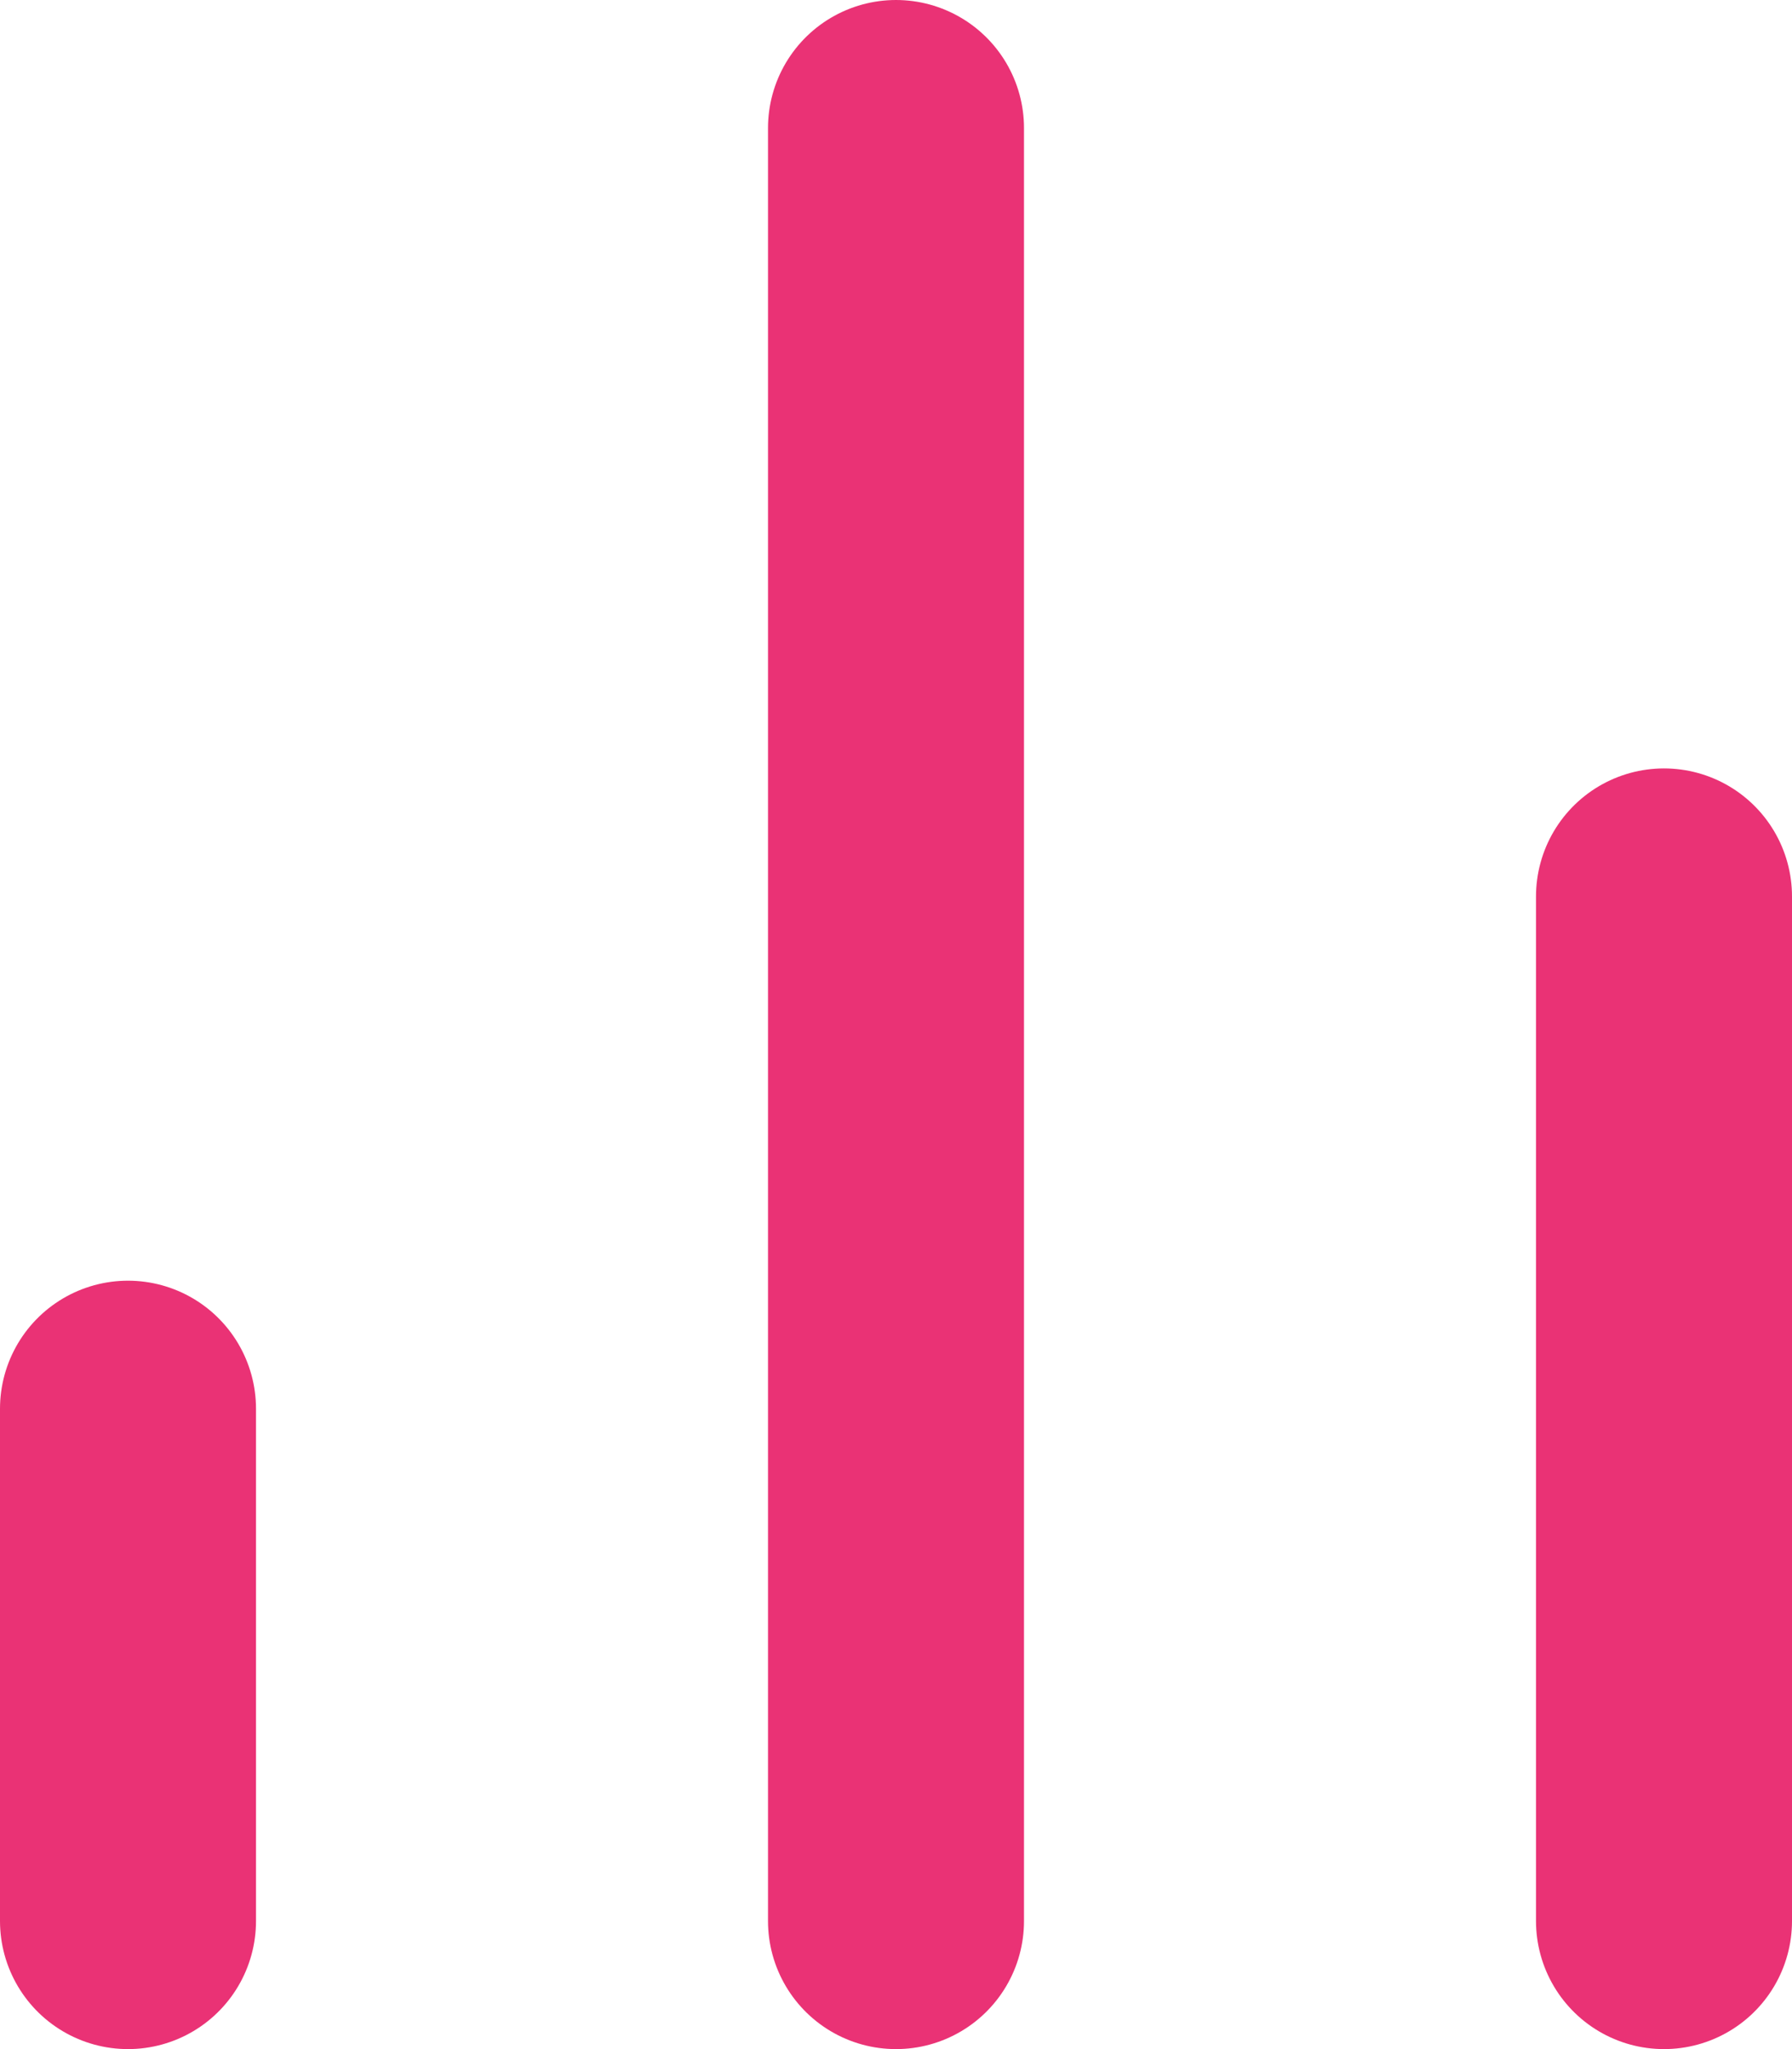 <svg width="14" height="16" viewBox="0 0 14 16" fill="none" xmlns="http://www.w3.org/2000/svg">
<line x1="13" y1="15" x2="13" y2="7" stroke="#EA3275" stroke-width="2" stroke-linecap="round" stroke-linejoin="round"/>
<line x1="7" y1="15" x2="7" y2="1" stroke="#EA3275" stroke-width="2" stroke-linecap="round" stroke-linejoin="round"/>
<line x1="1" y1="15" x2="1" y2="11" stroke="#EA3275" stroke-width="2" stroke-linecap="round" stroke-linejoin="round"/>
</svg>
